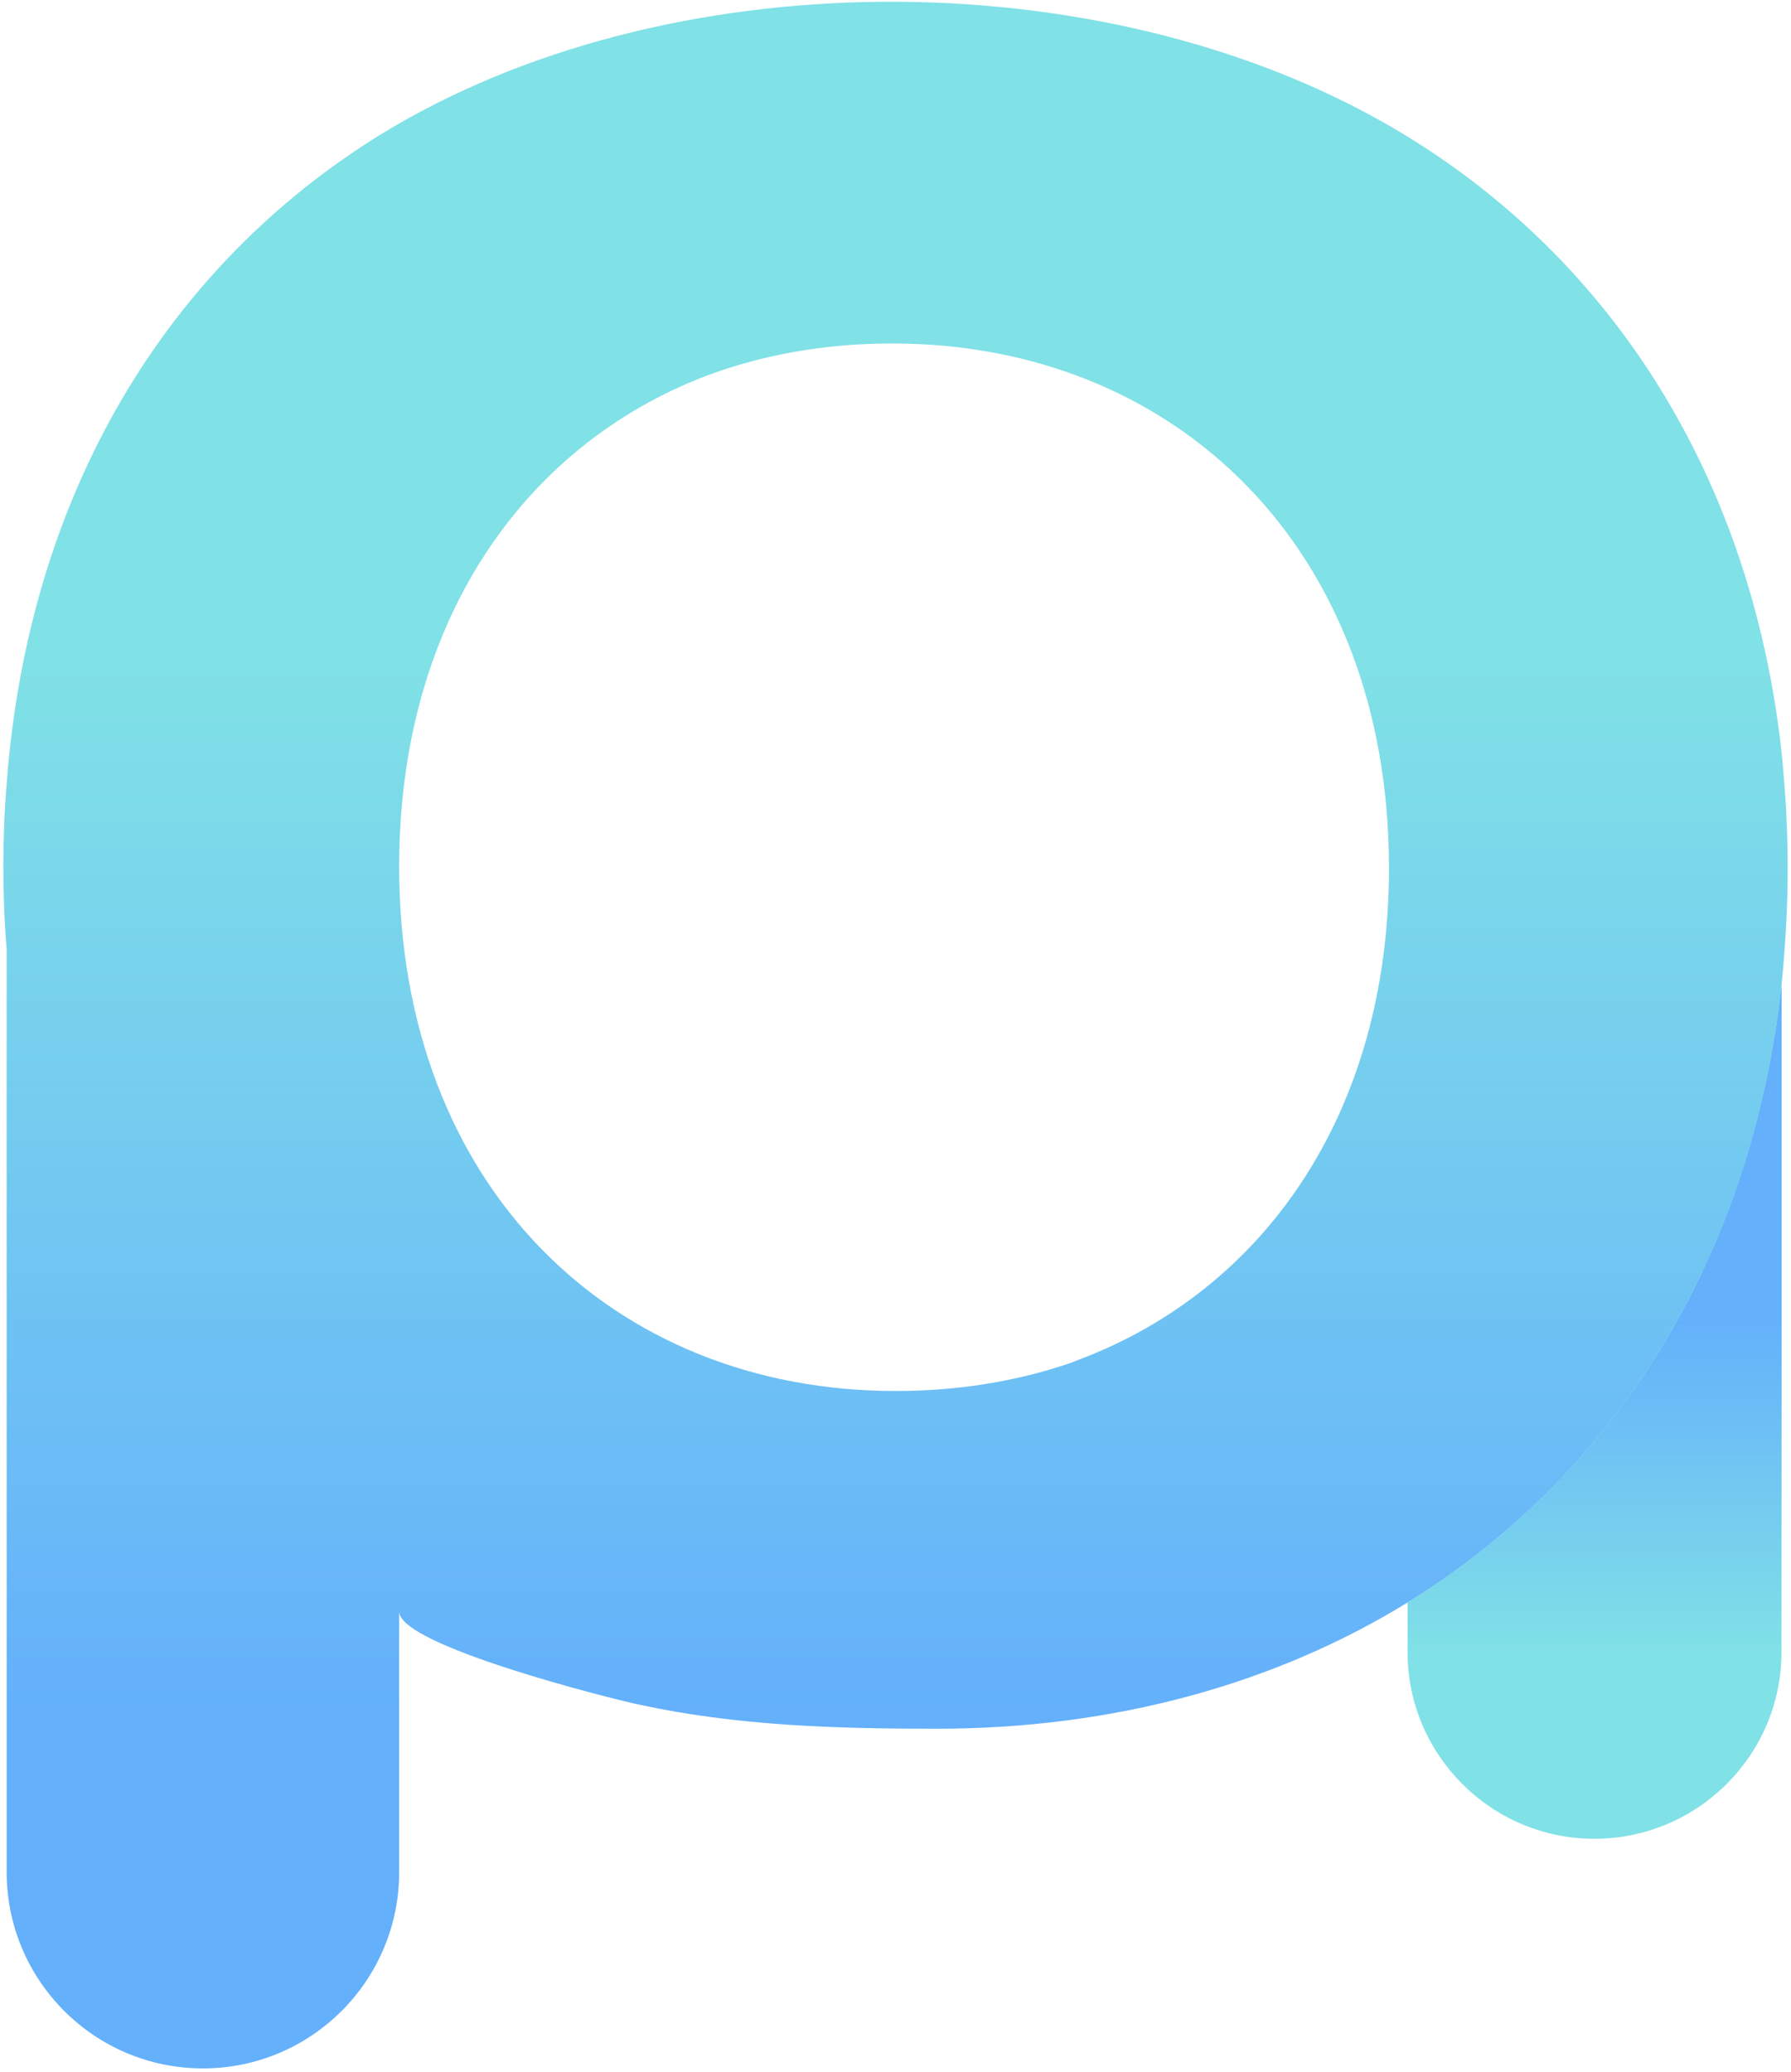 <svg version="1.2" xmlns="http://www.w3.org/2000/svg" viewBox="0 0 376 435" width="376" height="435"><defs><linearGradient id="P" gradientUnits="userSpaceOnUse"/><linearGradient id="g1" x2="1" href="#P" gradientTransform="matrix(0,-125.677,55.047,0,130.238,397.947)"><stop offset=".41" stop-color="#80e1e6"/><stop offset=".9" stop-color="#64b0fb"/></linearGradient><linearGradient id="g2" x2="1" href="#P" gradientTransform="matrix(0,-158.854,87.161,0,204.418,407.981)"><stop offset=".42" stop-color="#80e1e6" stop-opacity="0"/><stop offset=".83" stop-color="#64b0fb" stop-opacity="1"/></linearGradient><linearGradient id="g3" x2="1" href="#P" gradientTransform="matrix(0,455.703,-393.517,0,439.168,-48.476)"><stop offset=".41" stop-color="#80e1e6"/><stop offset=".9" stop-color="#64b0fb"/></linearGradient></defs><style>.a{fill:url(#g1)}.b{mix-blend-mode:multiply;fill:url(#g2)}.c{fill:url(#g3)}</style><path class="a" d="m295.5 336.4v10.4c0 21.6 17.6 39.2 39.2 39.2 21.7 0 39.3-17.6 39.3-39.2v-139.9c-6.4 57.9-35.5 103-78.5 129.5z"/><path class="b" d="m374 349.9v-143c-6.4 57.9-35.5 103-78.5 129.5v13.5z"/><path fill-rule="evenodd" class="c" d="m375.3 182.2c0 8.5-0.5 16.7-1.3 24.7-6.4 57.9-35.5 103-78.5 129.5-27.8 17.1-61.6 26.5-98.9 26.5-21.1 0-41.9-0.6-62.6-5.1-6.1-1.3-50.2-12.4-50.2-19.5v54.7c0 22.7-18.4 41.2-41.2 41.2-22.8 0-41.2-18.5-41.2-41.2v-193.7q-0.7-8.5-0.7-17.4 0-8.9 0.7-17.4c4.6-61.3 33.9-108.7 78.4-136.2 59.9-36.8 150.9-37 211.7-2 45.3 26.1 75.9 72.1 82.5 131.4 0.8 7.9 1.3 16.1 1.3 24.5zm-83.7 0c0-67.2-44.9-110.1-104.3-110.1-14.5 0-28.2 2.5-40.6 7.4q-1.2 0.5-2.4 1c-36.3 15.7-60.5 52-60.5 101.4 0 67.3 44.9 110.1 104.2 110.1 12.7 0 24.8-1.9 35.9-5.6q1.2-0.4 2.4-0.9c39-14.6 65.3-51.8 65.3-103.3z"/></svg>